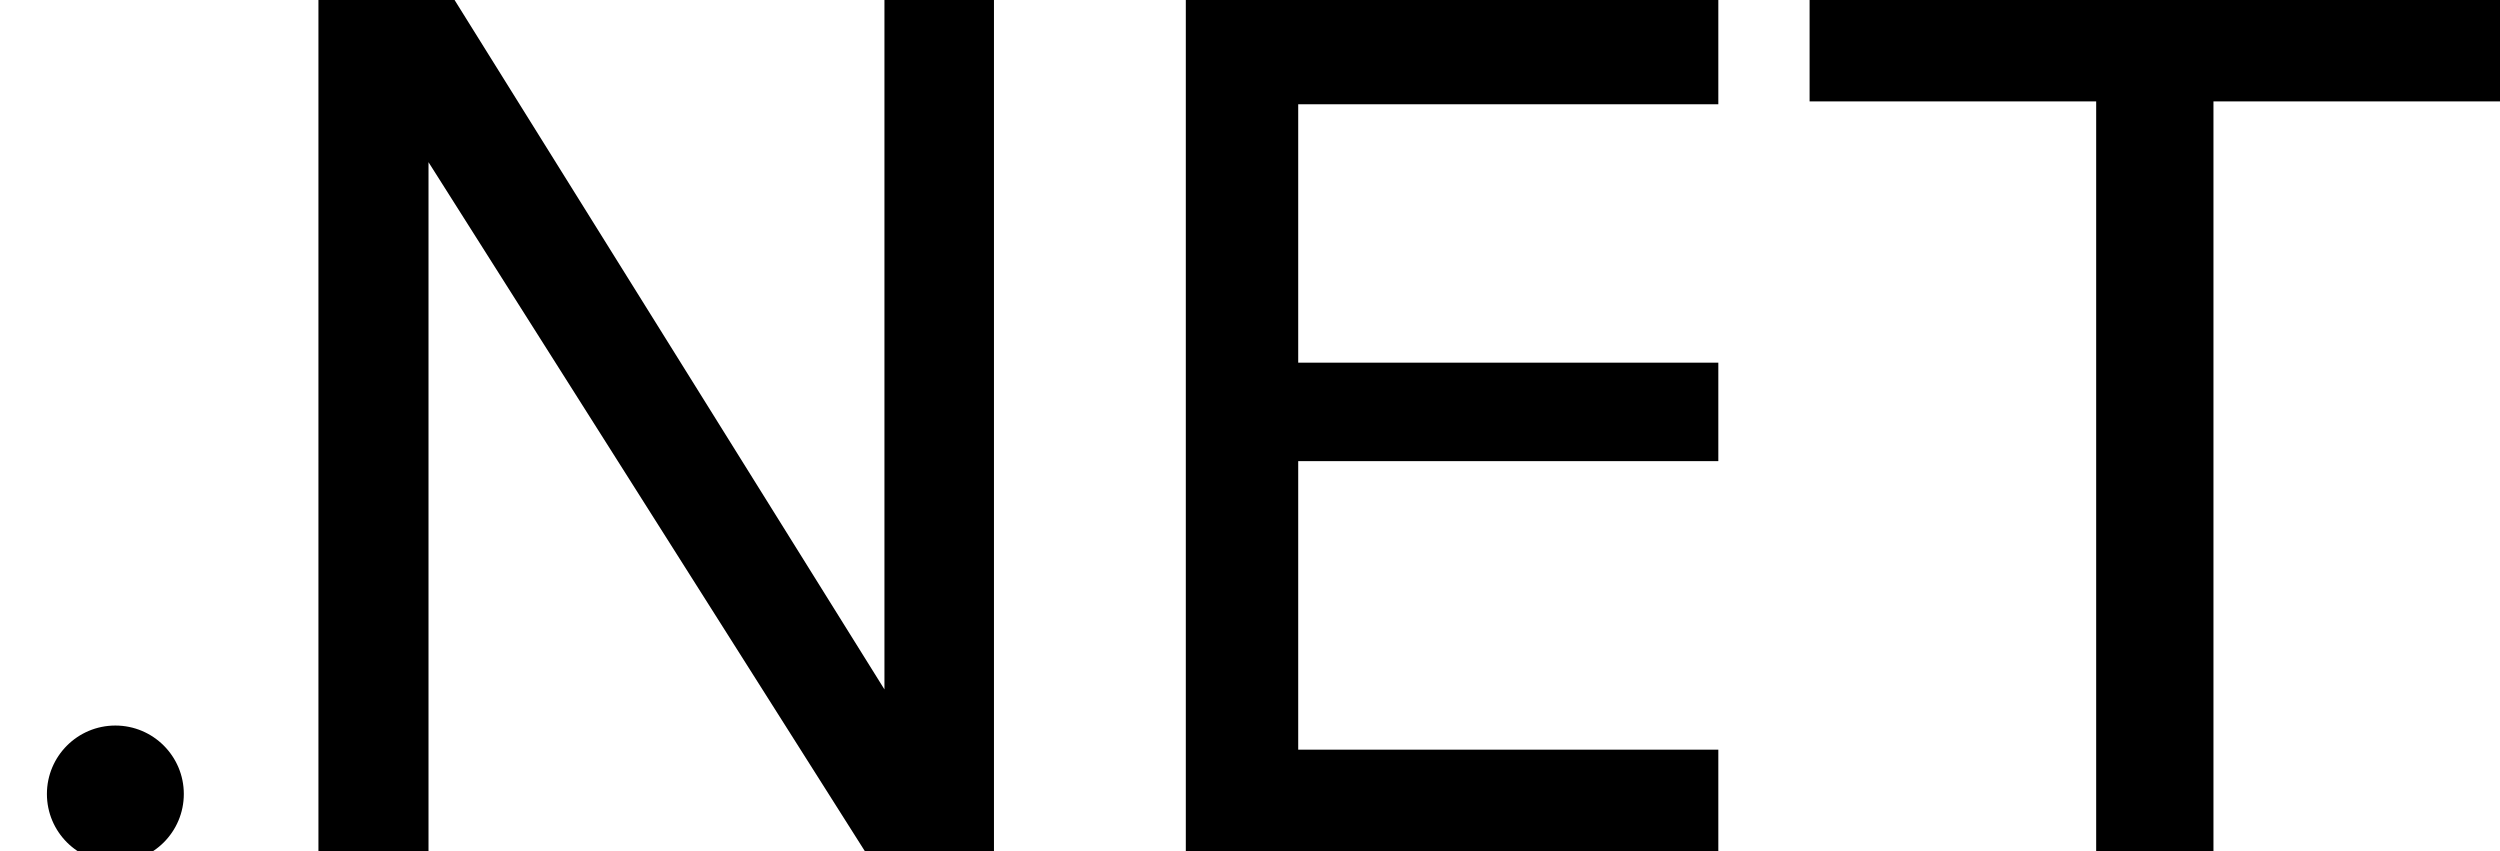 <?xml version="1.0" encoding="UTF-8"?>
<svg shape-rendering="geometricPrecision" text-rendering="geometricPrecision" style="white-space:pre" version="1.1" viewBox="0 0 54.783 18.649" xmlns="http://www.w3.org/2000/svg" xmlns:cc="http://creativecommons.org/ns#" xmlns:dc="http://purl.org/dc/elements/1.1/" xmlns:rdf="http://www.w3.org/1999/02/22-rdf-syntax-ns#">
<path d="m0 18.649zm6.978-18.649h2.983l9.42 15.107v-15.107h2.4v18.649h-2.831l-9.56-15.095v15.095h-2.412zm19.007 0h11.669v2.285h-9.206v5.662h9.206v2.158h-9.206v6.322h9.206v2.222h-11.669zm28.799 0v2.222h-6.28v16.428h-2.57v-16.428h-6.28v-2.222z"/>
<circle cx="2.528" cy="17.399" r="1.5"/>
</svg>
